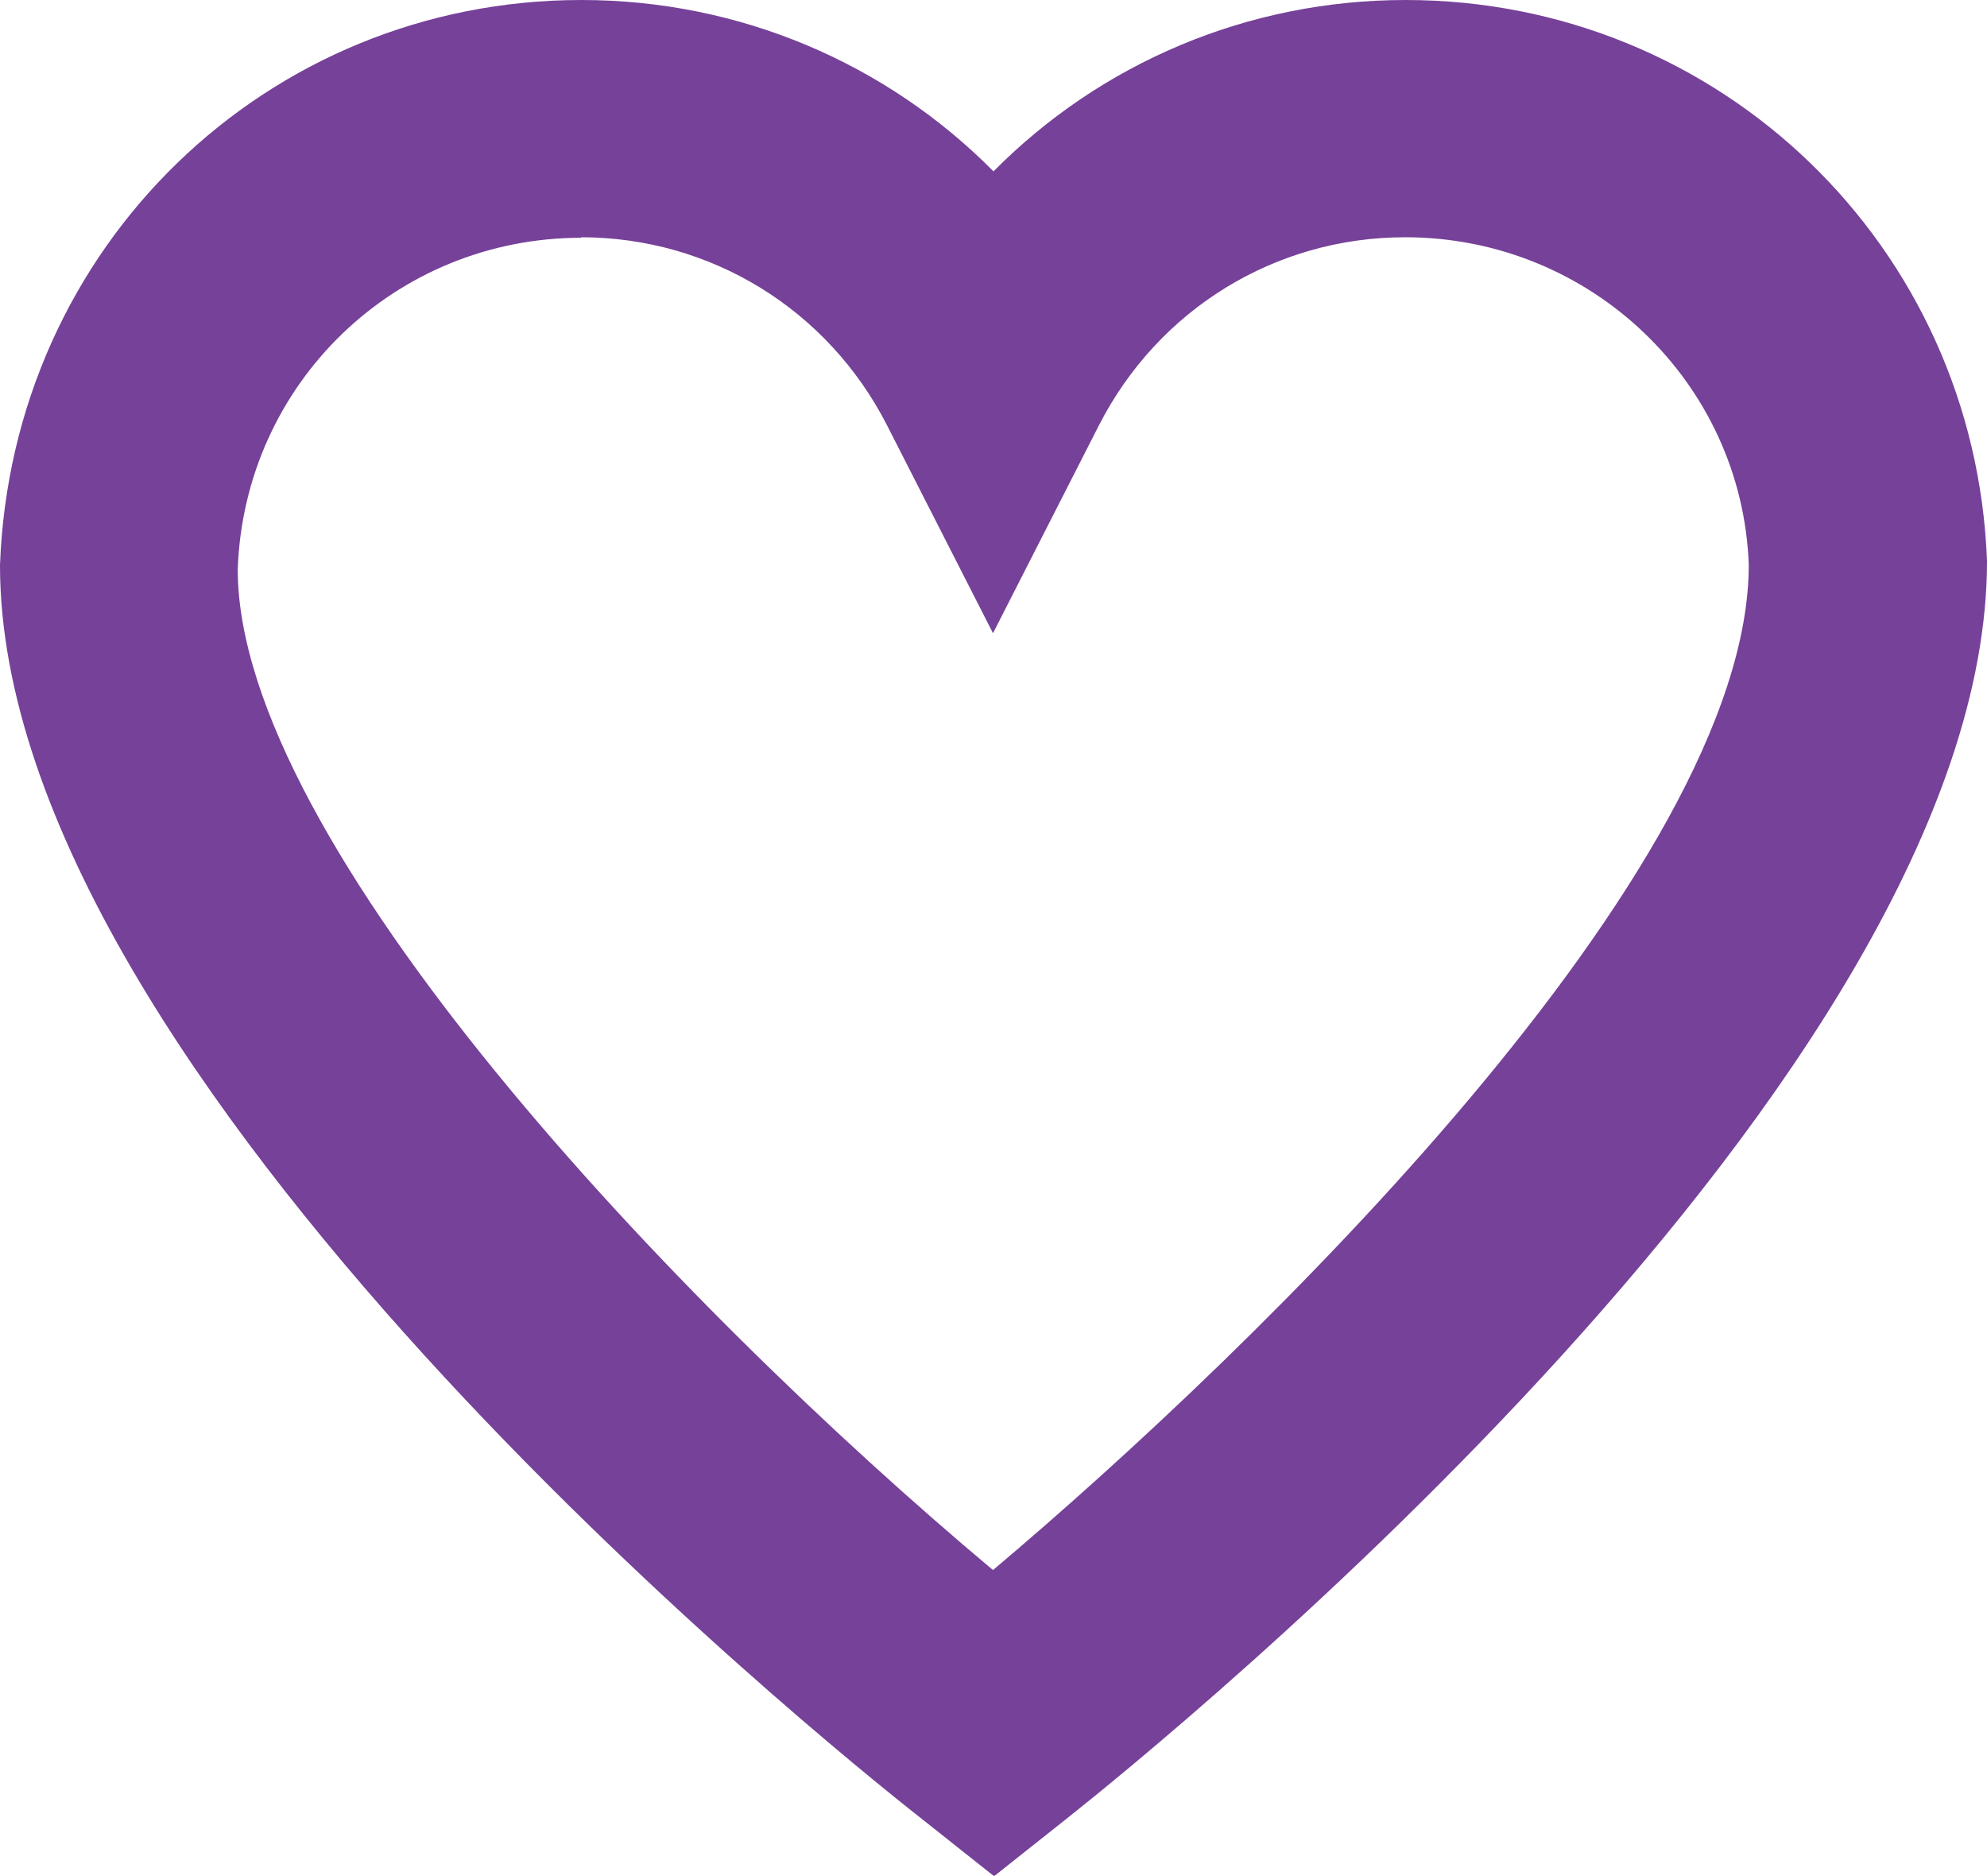<?xml version="1.0" encoding="UTF-8"?>
<svg id="Layer_1" data-name="Layer 1" xmlns="http://www.w3.org/2000/svg" viewBox="0 0 39.2 37">
  <defs>
    <style>
      .cls-1 {
        fill: #764199;
      }
    </style>
  </defs>
  <path class="cls-1" d="M19.6,37l-1.45-1.15C16.29,34.39,0,21.25,0,11.15.23,4.86,5.27,0,11.47,0c3.11,0,6.01,1.24,8.13,3.38,2.12-2.14,5.02-3.38,8.13-3.38,6.2,0,11.24,4.86,11.47,11.07,0,10.16-16.29,23.32-18.14,24.79l-1.45,1.15ZM11.47,4.69c-3.67,0-6.65,2.87-6.78,6.54,0,5.39,8.61,14.47,14.9,19.74,5.21-4.39,14.91-13.82,14.91-19.83-.13-3.58-3.11-6.46-6.78-6.46-2.56,0-4.87,1.42-6.04,3.71l-2.09,4.1-2.09-4.1c-1.17-2.29-3.48-3.71-6.04-3.71Z"/>
</svg>